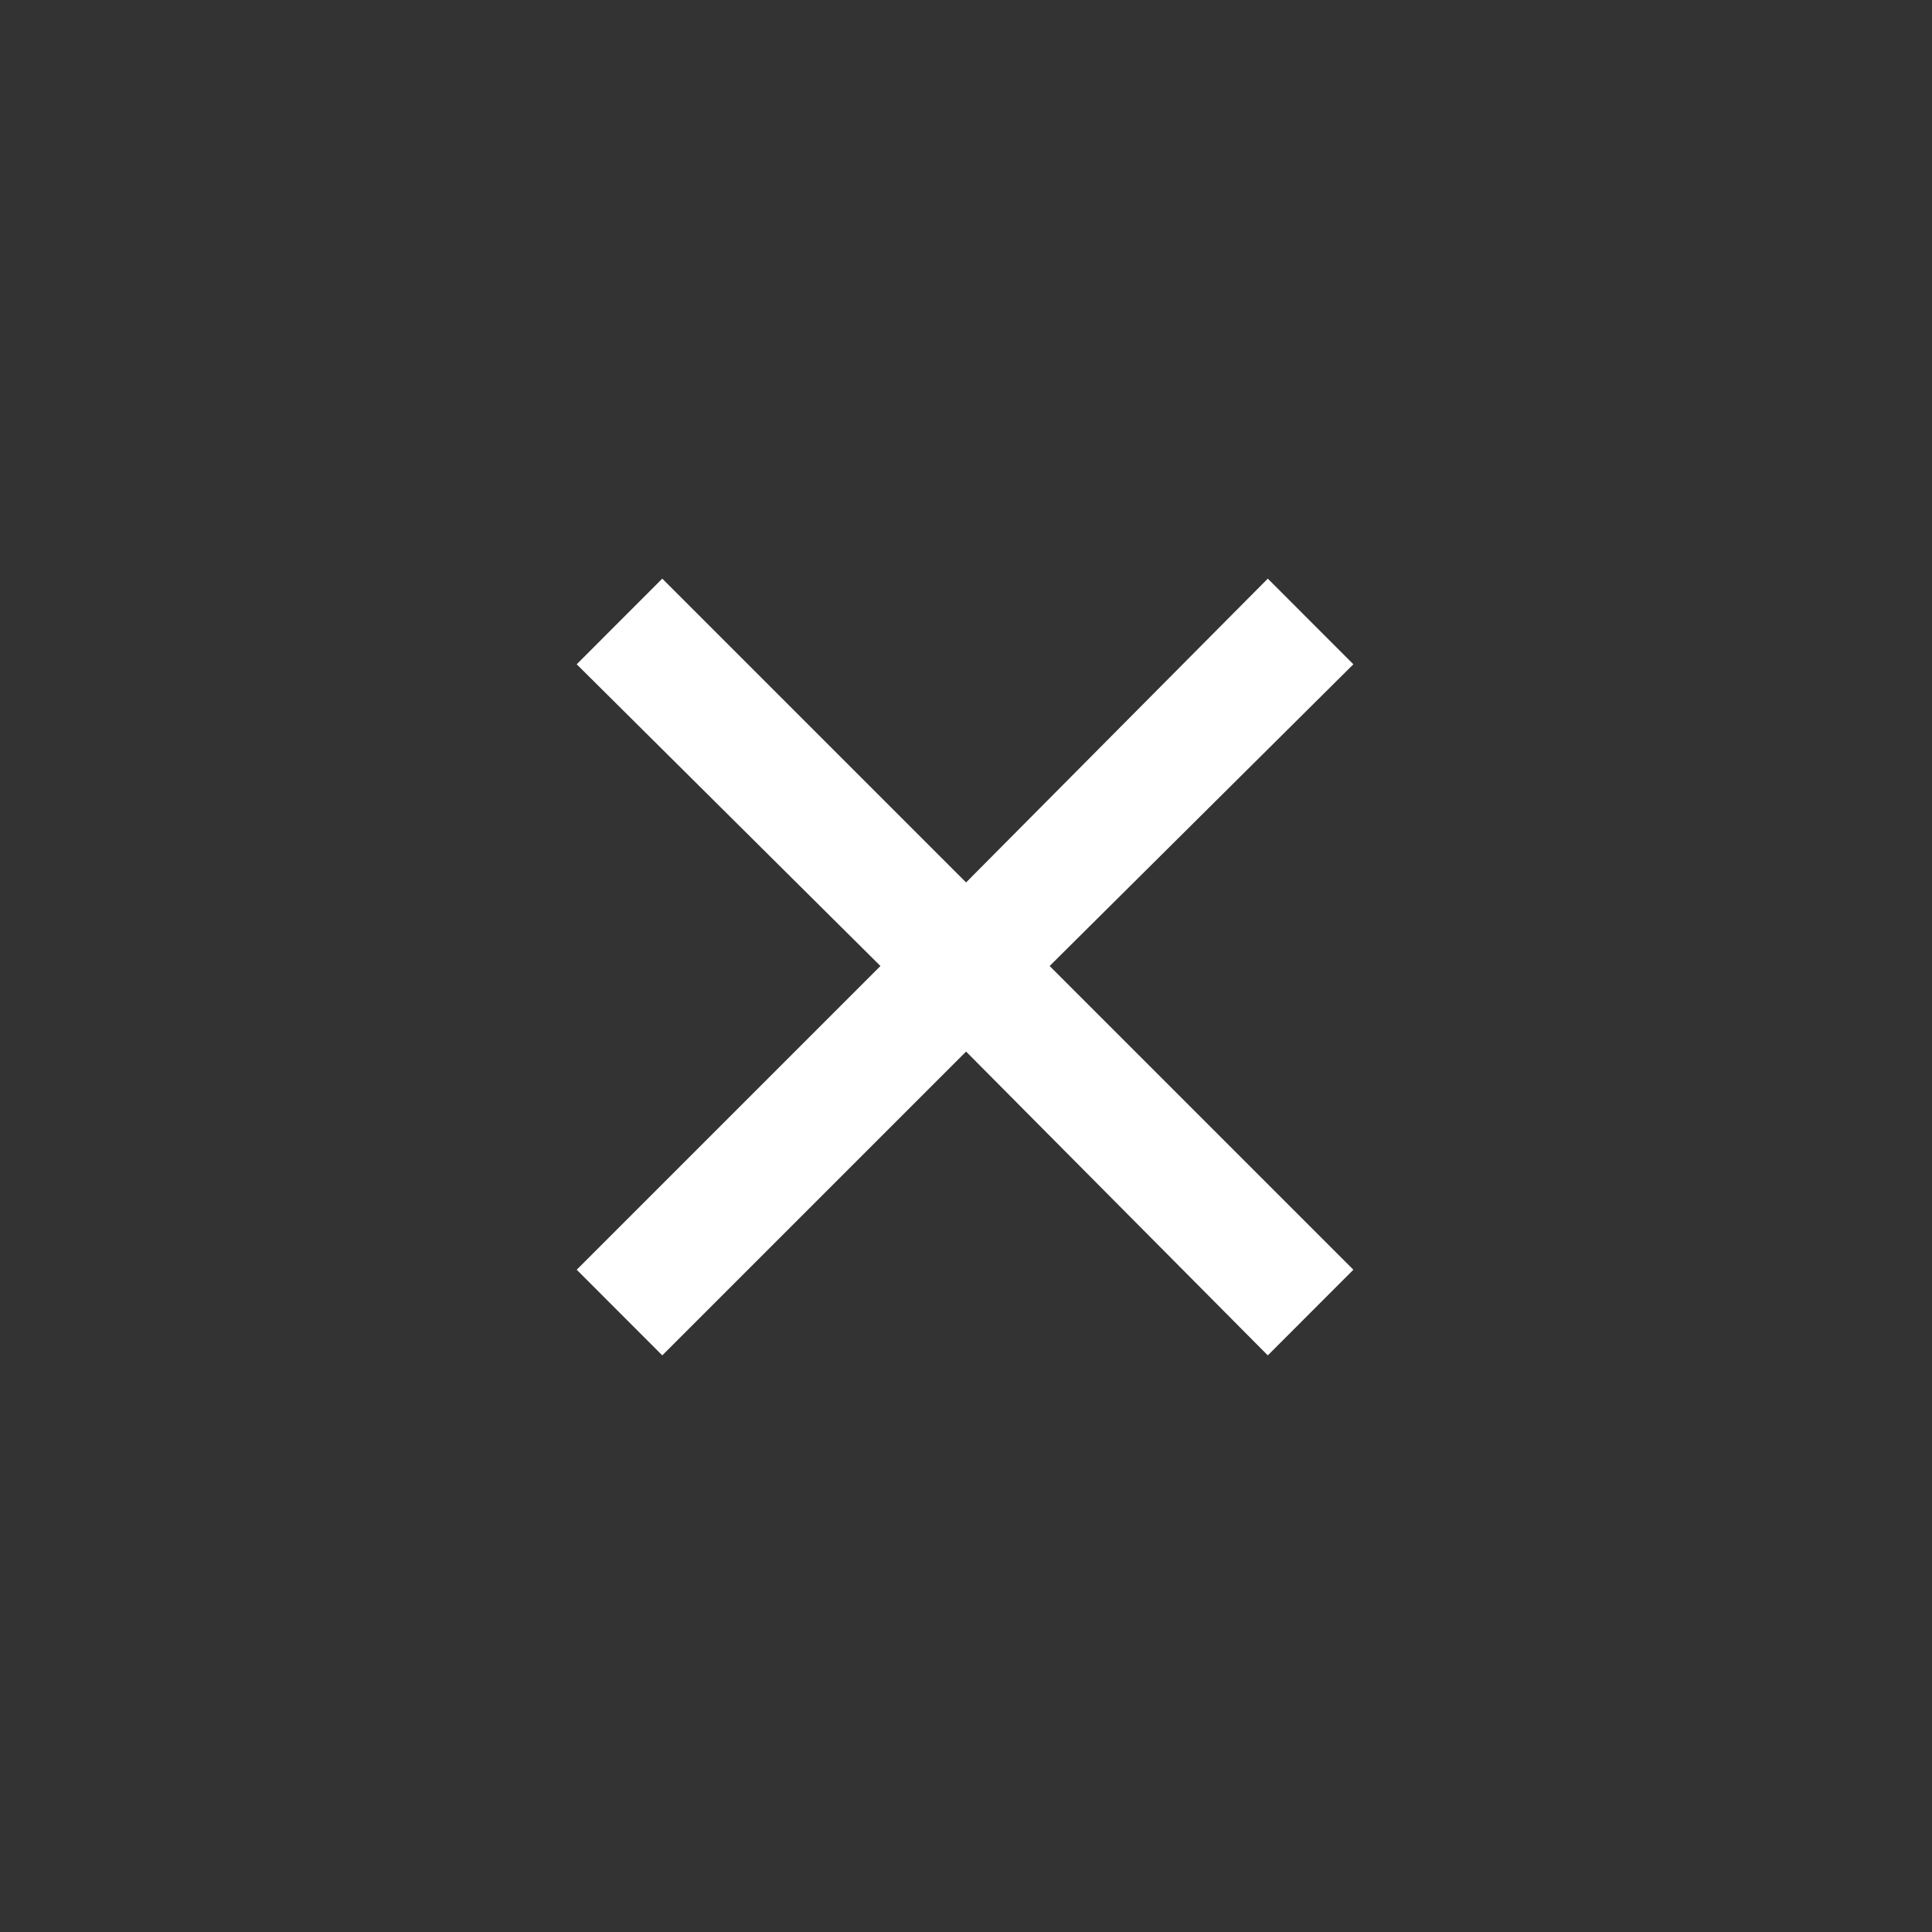 <svg width="24" height="24" viewBox="0 0 24 24" fill="none" xmlns="http://www.w3.org/2000/svg">
<rect x="0" y="0" width="24" height="24" fill="#333333" stroke="none"/>
<mask id="mask0_11_368" style="mask-type:alpha" maskUnits="userSpaceOnUse" x="0" y="0" width="24" height="24">
<rect width="24" height="24" fill="#D9D9D9"/>
</mask>
<g mask="url(#mask0_11_368)">
<path d="M8.227 16.837L7.164 15.773L10.937 12L7.164 8.252L8.227 7.188L12.001 10.962L15.749 7.188L16.812 8.252L13.039 12L16.812 15.773L15.749 16.837L12.001 13.063L8.227 16.837Z" fill="white"/>
</g>
</svg>
